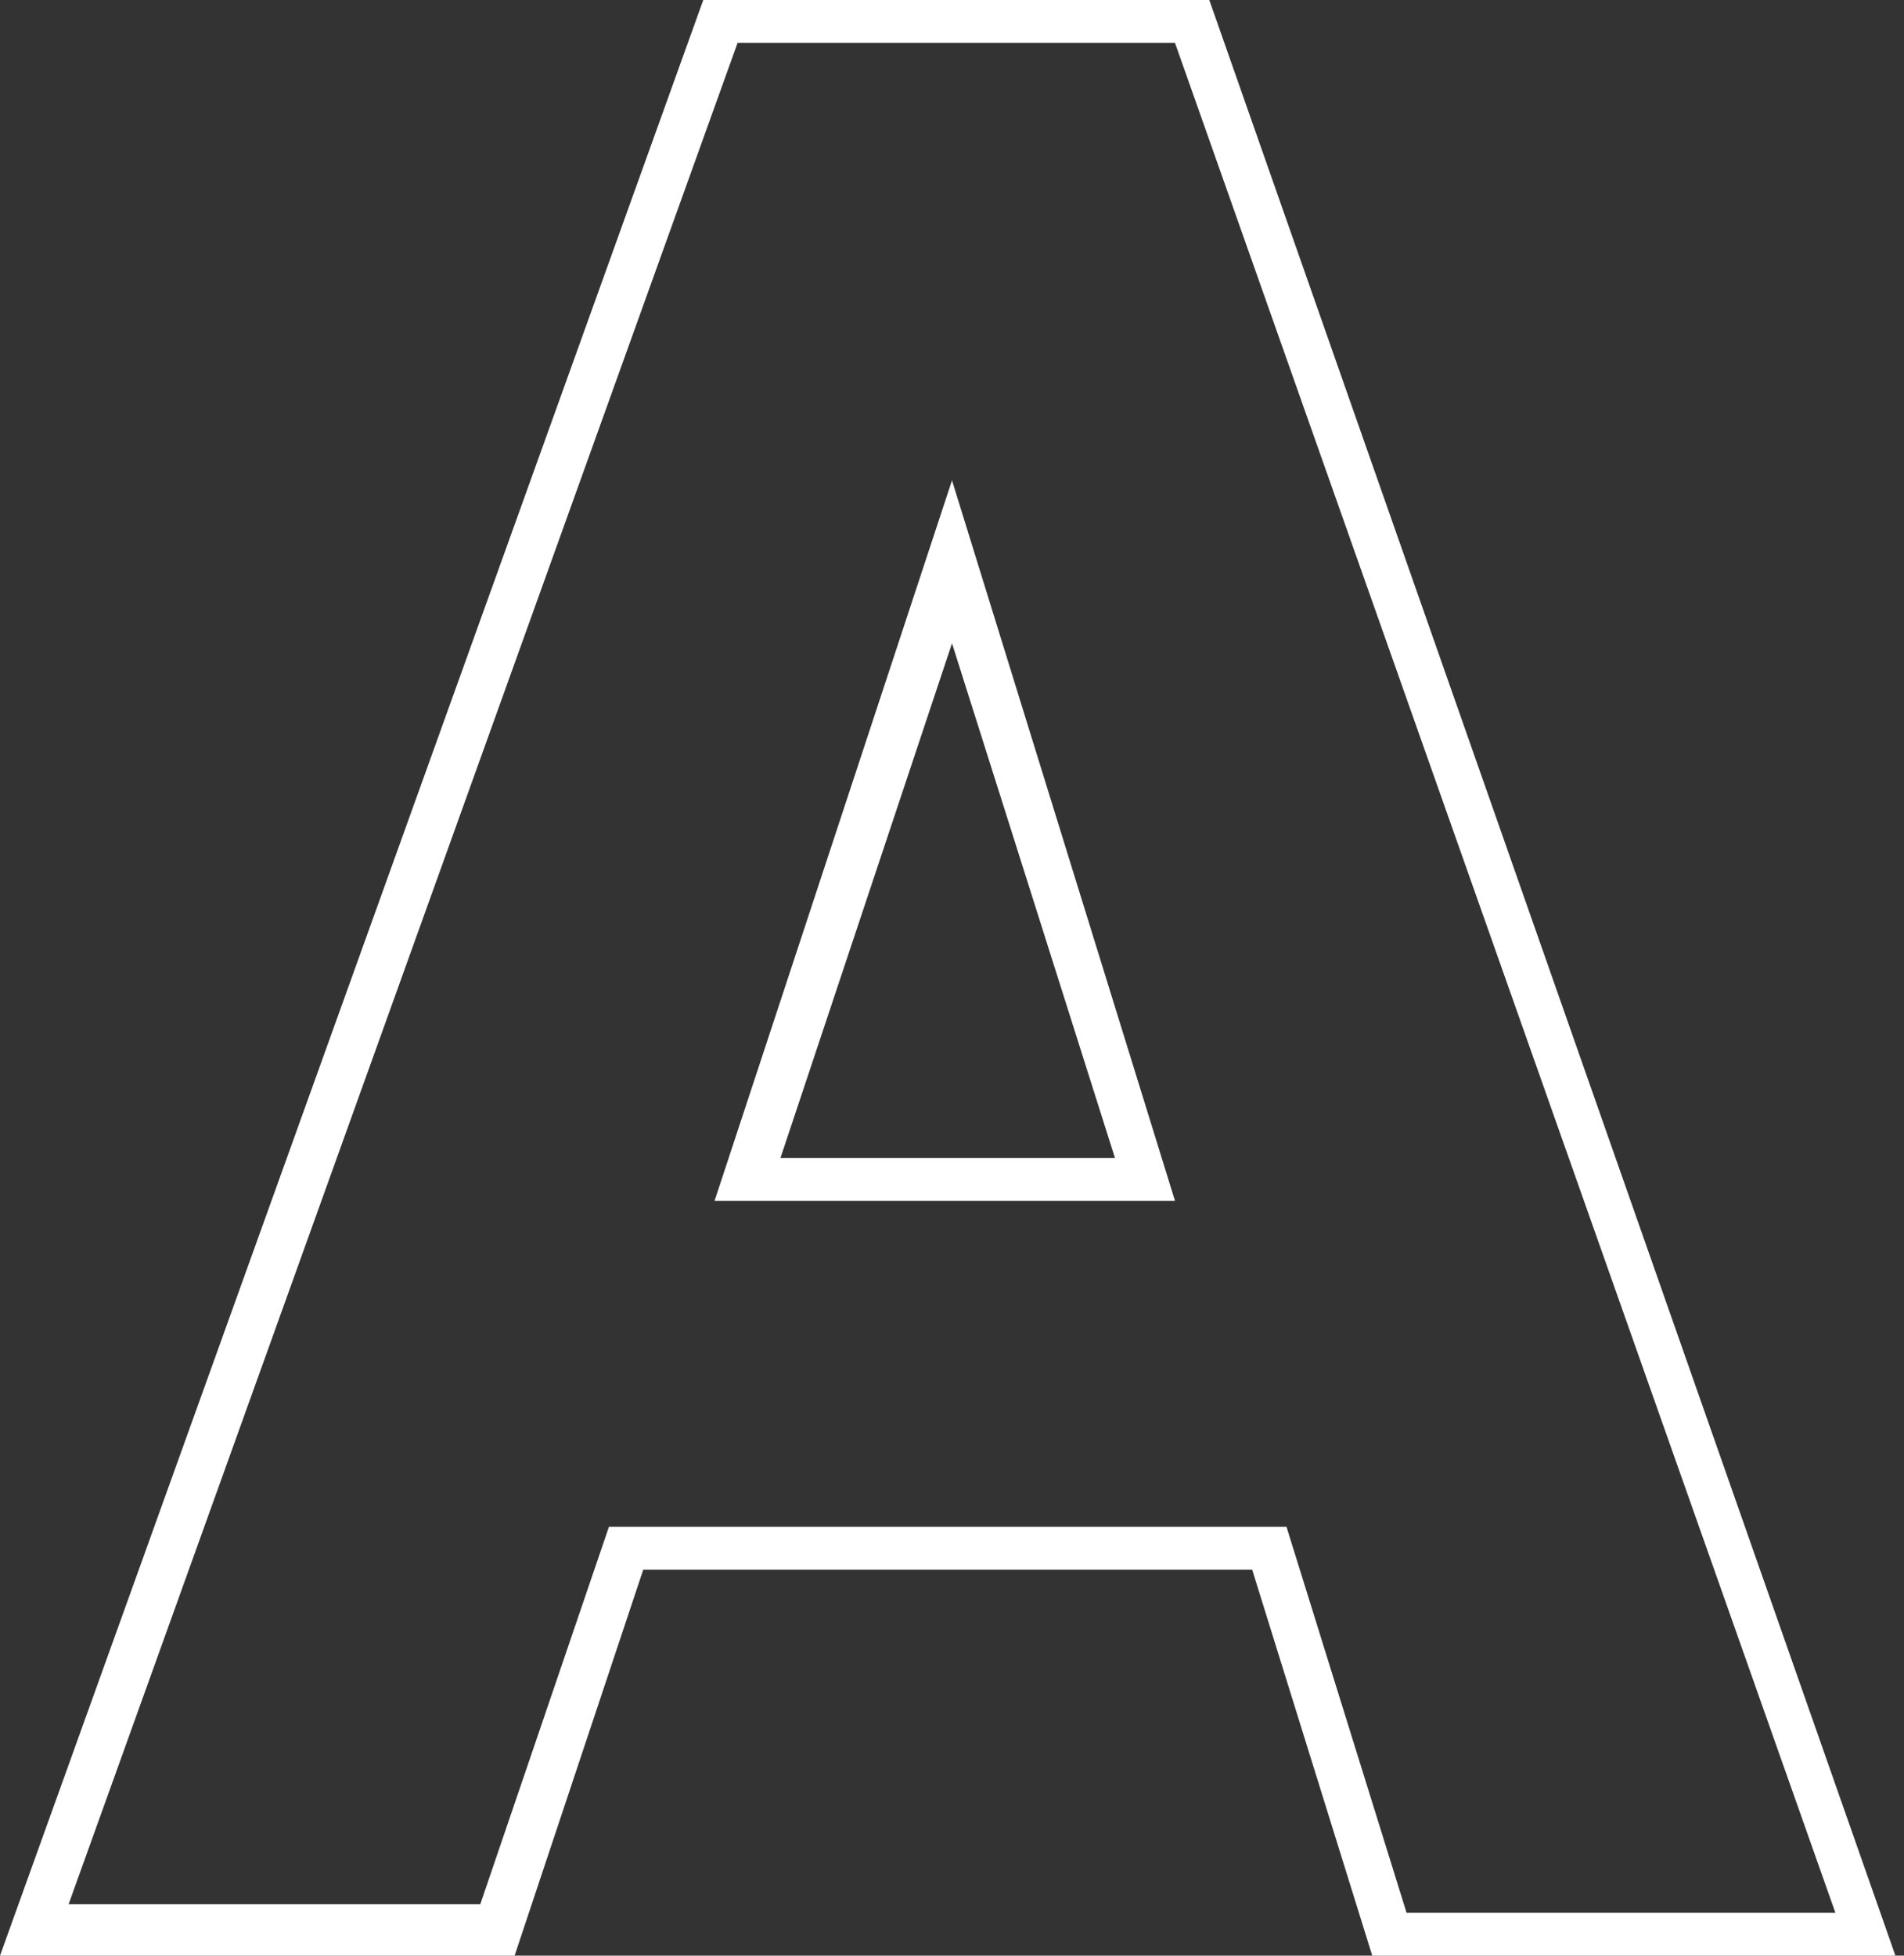 <svg width="111" height="114" viewBox="0 0 111 114" fill="none" xmlns="http://www.w3.org/2000/svg">
<rect x="0" y="0" width="111" height="114" fill="#333333" stroke="none"/>
<path fillRule="evenodd" clip-rule="evenodd" d="M55.5 28L68.5 70H41.657L55.5 28ZM65 67.5L55.5 37.5L45.5 67.5H65Z" fill="white"/>
<path fillRule="evenodd" clip-rule="evenodd" d="M41 0H70.5L110.5 114H80L73 91.5H37.5L30 114H0L41 0ZM68.5 2.5H43L4 111H28L35.5 89H75L82 111.5H107L68.5 2.5Z" fill="white"/>
</svg>
